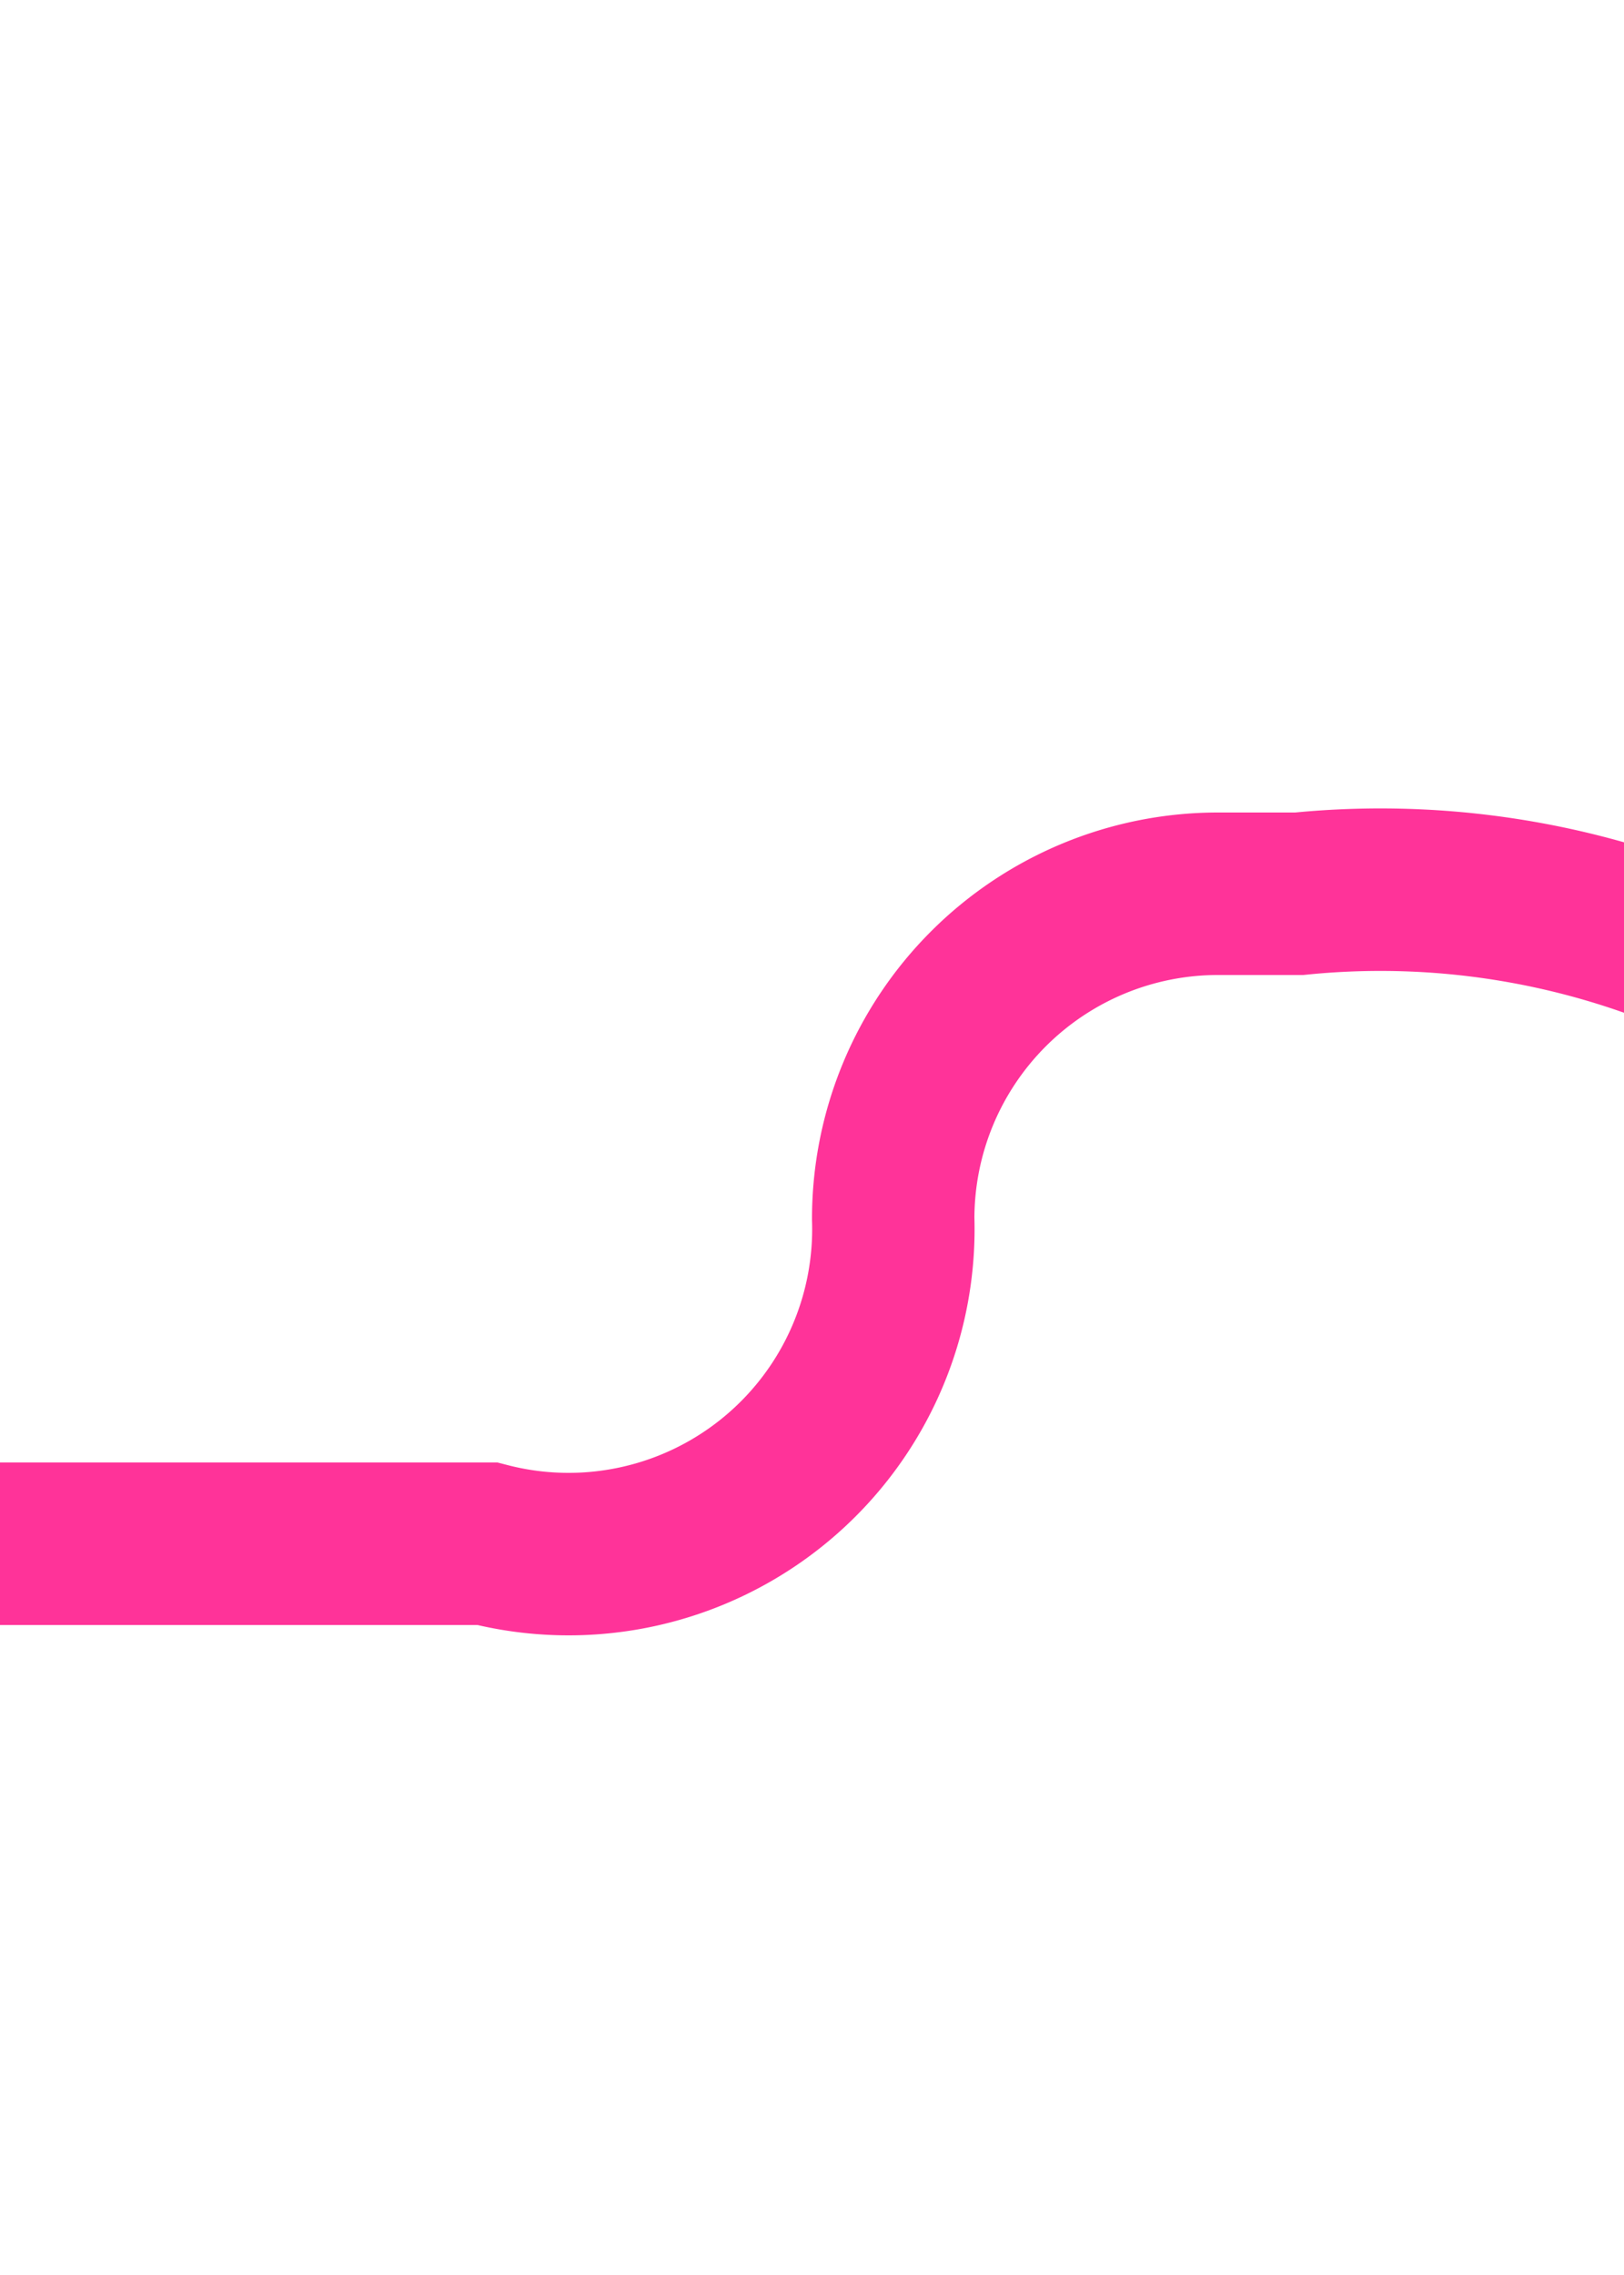 ﻿<?xml version="1.0" encoding="utf-8"?>
<svg version="1.1" xmlns:xlink="http://www.w3.org/1999/xlink" width="10px" height="14px" preserveAspectRatio="xMidYMin meet" viewBox="1486 135  8 14" xmlns="http://www.w3.org/2000/svg">
  <path d="M 1463 144.5  L 1488 144.5  A 2 2 0 0 0 1490.5 142.5 A 2 2 0 0 1 1492.5 140.5 L 1493 140.5  A 5 5 0 0 1 1498.5 145.5 L 1498.5 150  " stroke-width="1" stroke="#ff3399" fill="none" />
  <path d="M 1465 141.5  A 3 3 0 0 0 1462 144.5 A 3 3 0 0 0 1465 147.5 A 3 3 0 0 0 1468 144.5 A 3 3 0 0 0 1465 141.5 Z " fill-rule="nonzero" fill="#ff3399" stroke="none" />
</svg>